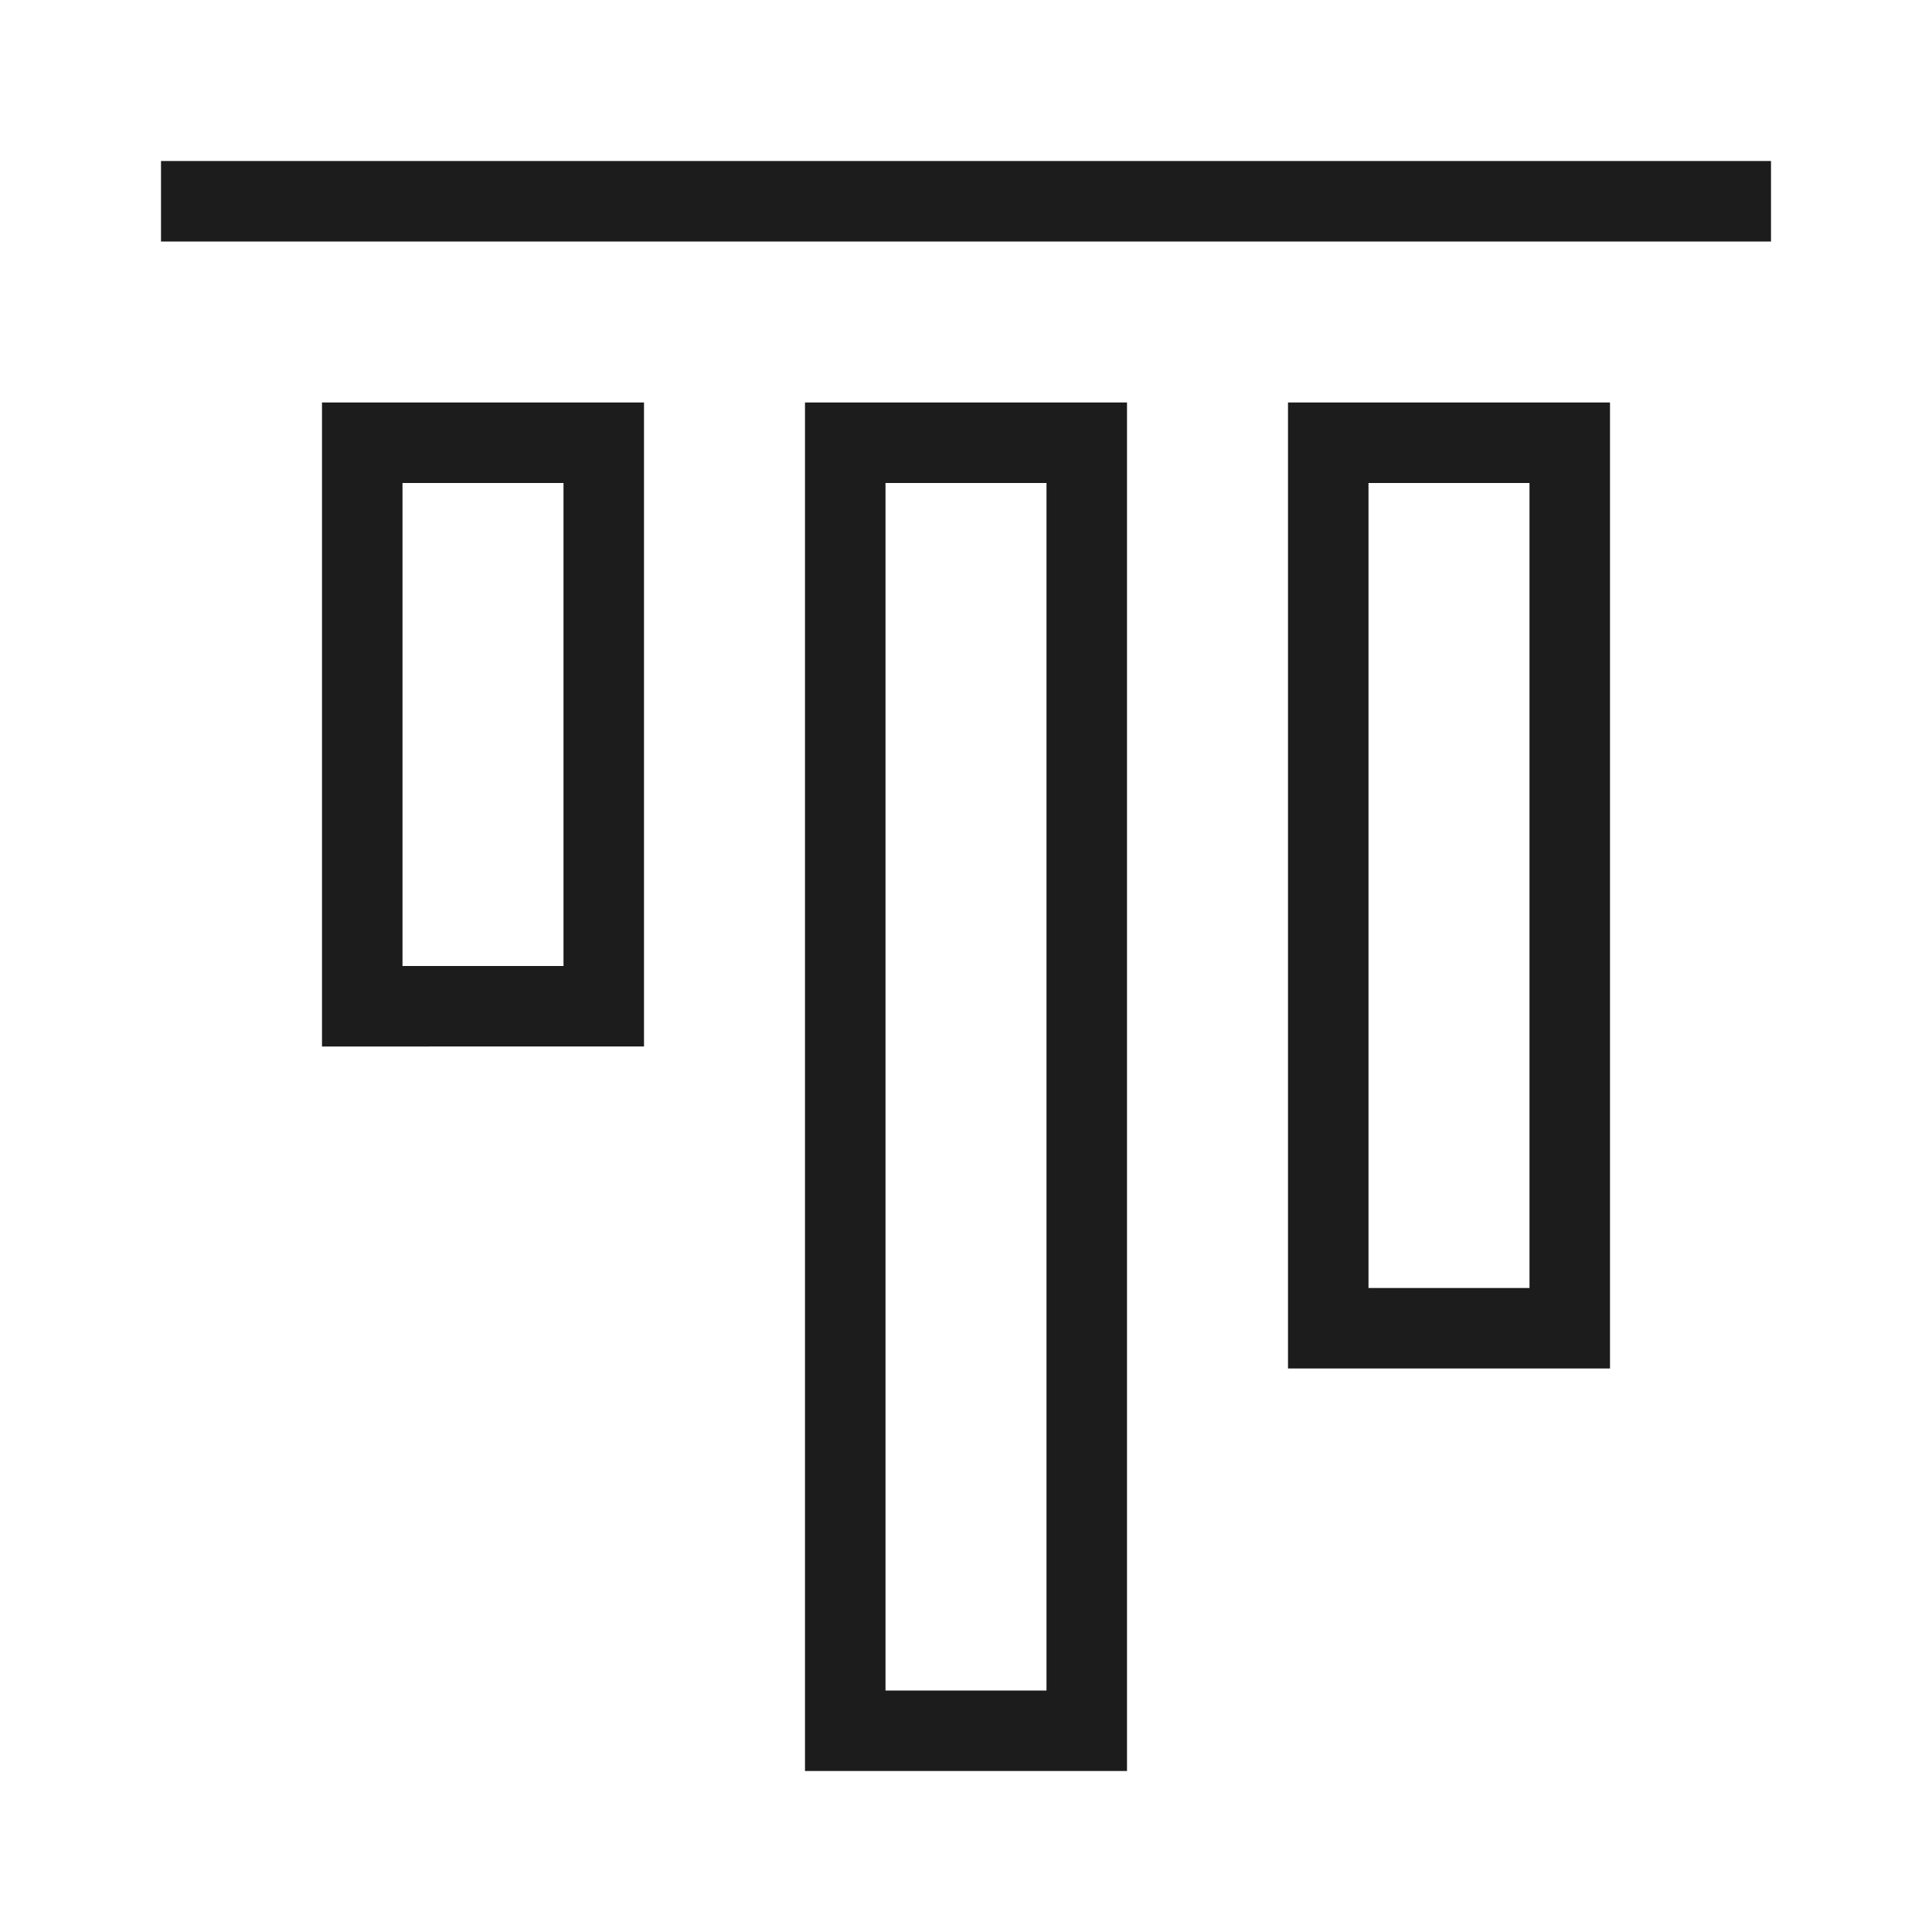 <svg xmlns="http://www.w3.org/2000/svg" width="24" height="24" viewBox="0 0 24 24"><path fill="#1c1c1c"  d="M20 5v12h-4V5h4zm-1 1h-2v10h2V6zm-5-1v17h-4V5h4zm-1 1h-2v15h2V6zM8 5v8H4V5h4zM7 6H5v6h2V6zm15-3H2V2h20v1z"/></svg>